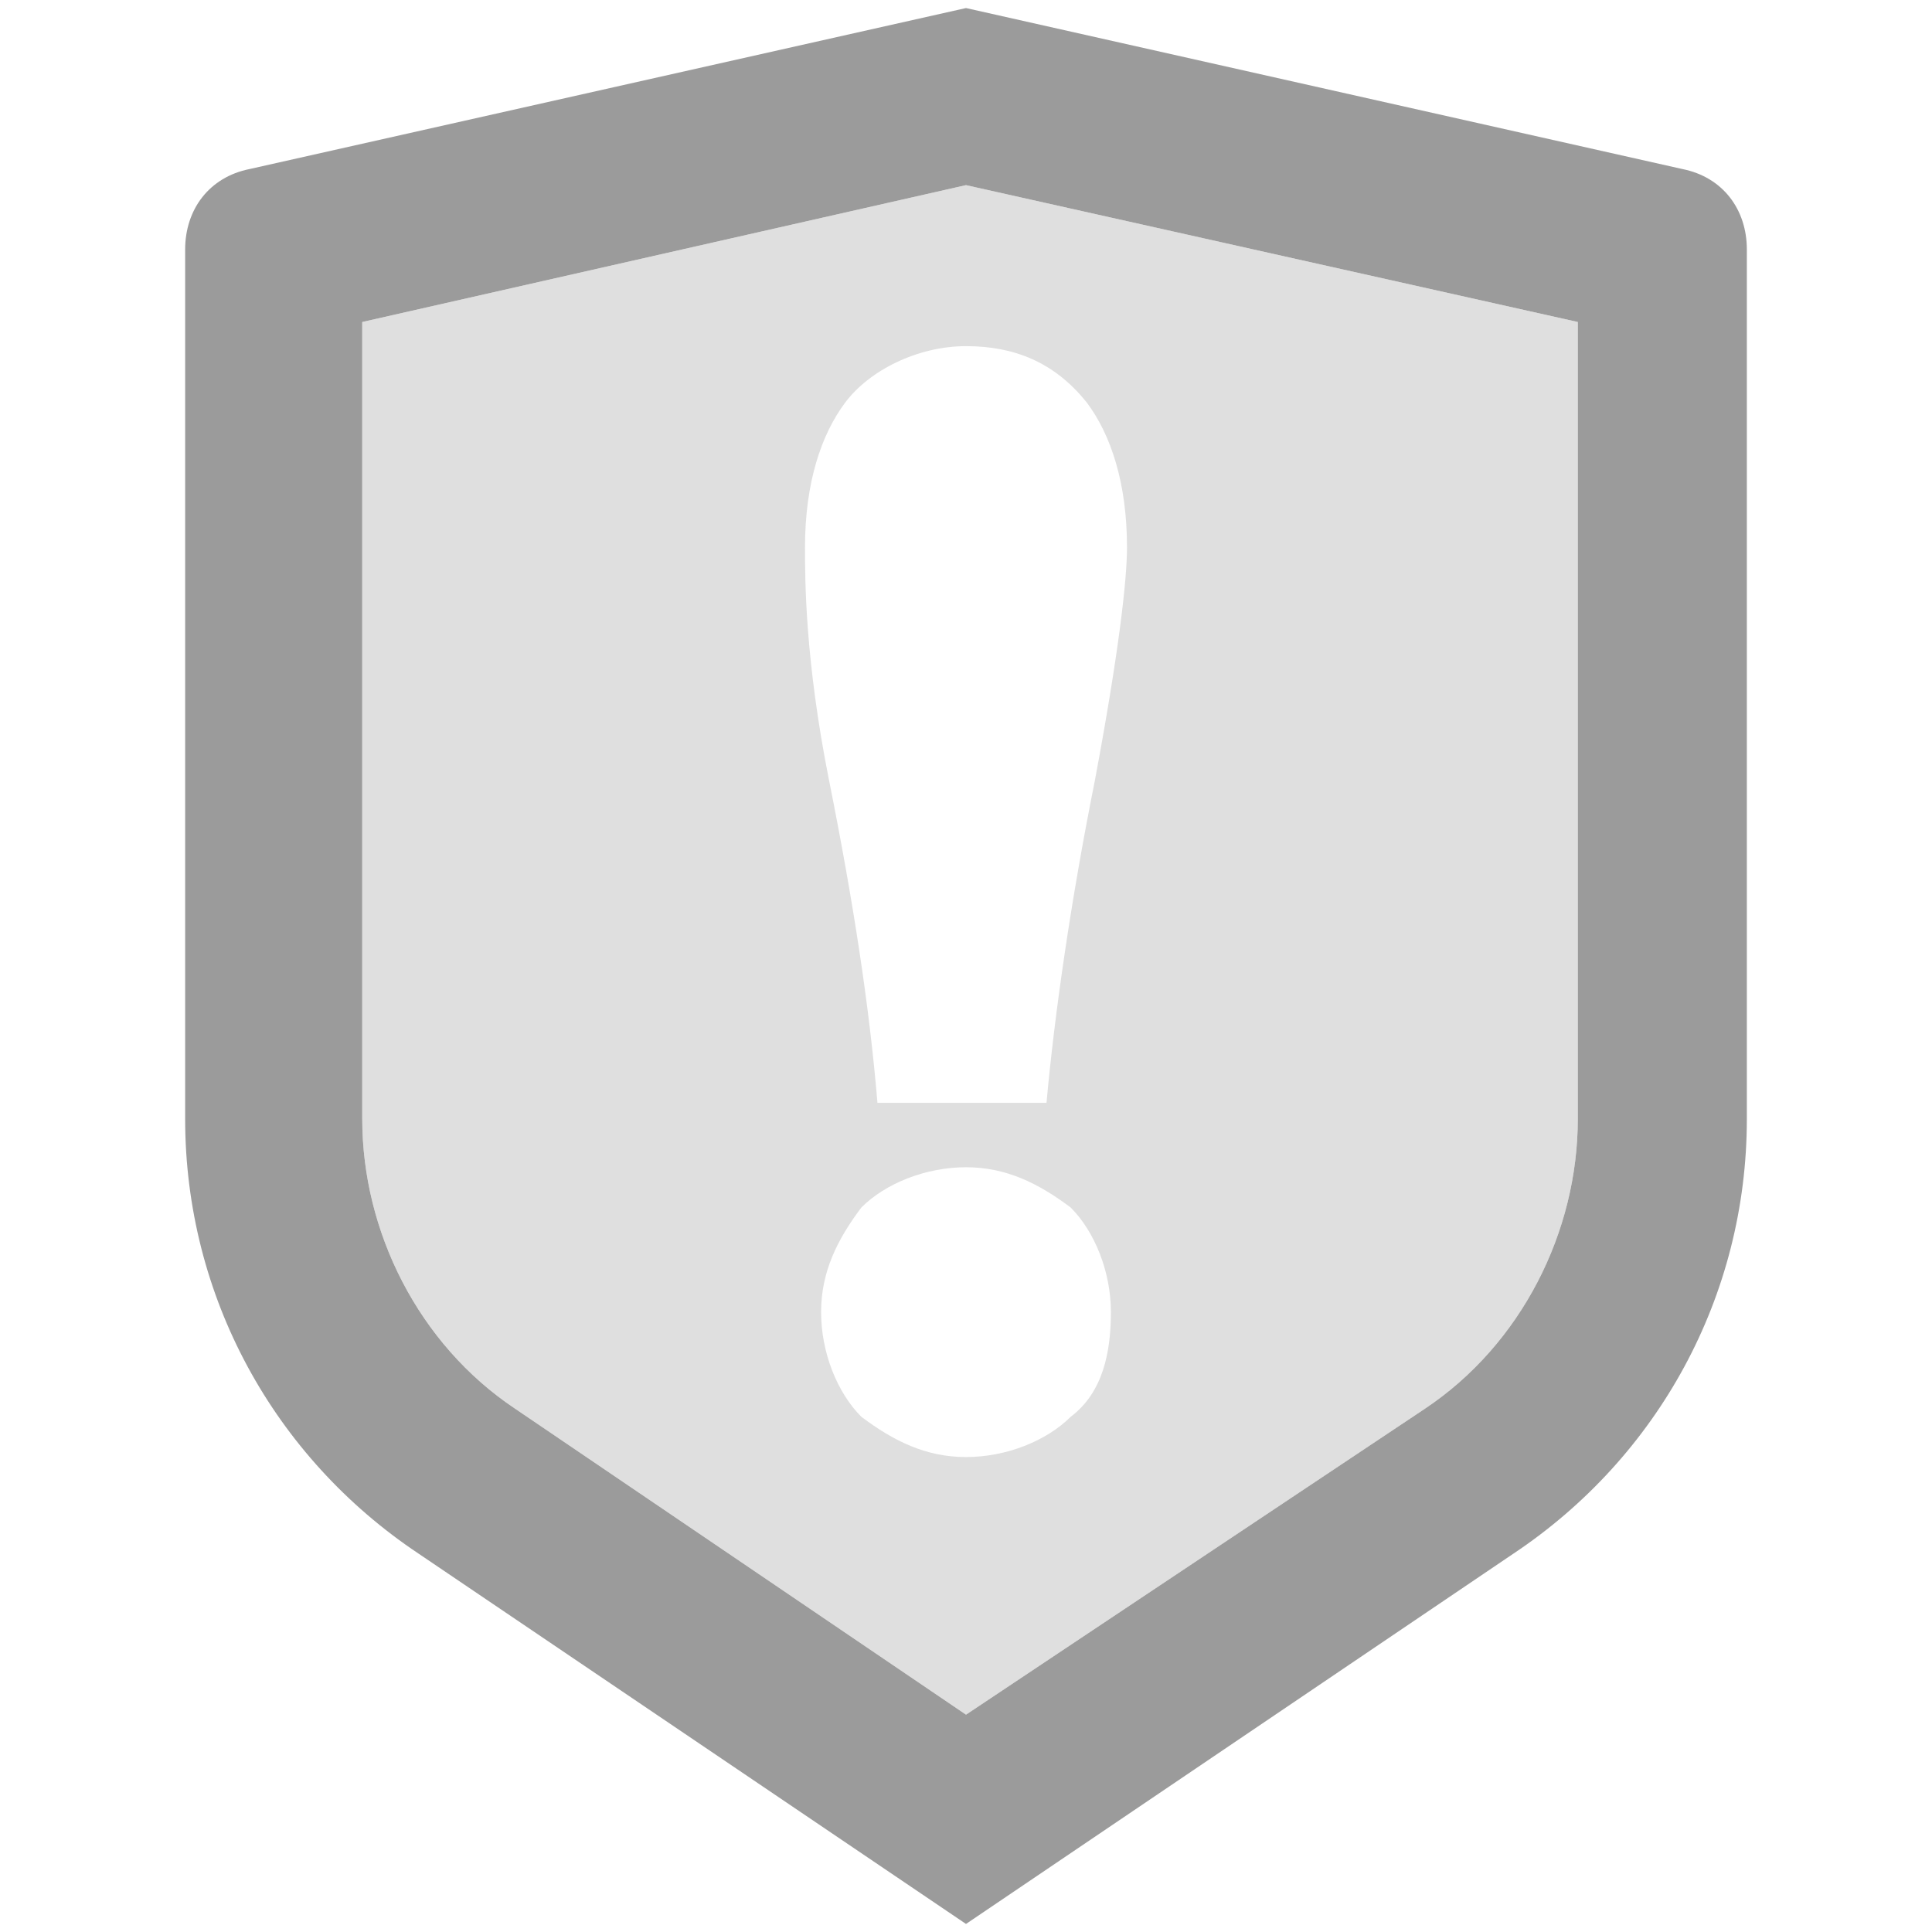 <svg  xmlns="http://www.w3.org/2000/svg" x="0px" y="0px"
	 viewBox="0 0 24 24" style="enable-background:new 0 0 24 24;" xml:space="preserve">
<style type="text/css">
	.st0{fill:none;}
	.st1{fill:#9B9B9B;}
	.st2{opacity:0.51;fill:#C1C1C1;}
</style>
<path class="st0" d="M-1-1h26v26H-1V-1z"/>
<path class="st1" d="M20.9,2.1l-8.9-2l-8.9,2c-0.5,0.1-0.8,0.5-0.8,1v10.8c0,2.2,1.1,4.2,2.9,5.4l6.8,4.6l6.8-4.6
	c1.8-1.2,2.9-3.2,2.9-5.4V3.1C21.7,2.6,21.4,2.2,20.9,2.1z M19.6,13.9c0,1.4-0.7,2.8-1.9,3.6L12,21.3l-5.6-3.8
	c-1.2-0.8-1.9-2.2-1.9-3.6V4L12,2.3L19.6,4V13.9z"/>
<path class="st2" d="M12,2.3L4.5,4v9.9c0,1.4,0.7,2.8,1.9,3.6l5.6,3.8l5.7-3.8c1.2-0.8,1.9-2.2,1.9-3.6V4L12,2.3z M13.3,17.6
	c-0.3,0.3-0.8,0.5-1.3,0.5c-0.5,0-0.9-0.2-1.3-0.5c-0.3-0.3-0.5-0.8-0.5-1.3c0-0.5,0.2-0.9,0.5-1.3c0.3-0.3,0.8-0.5,1.3-0.5
	c0.5,0,0.9,0.2,1.3,0.5c0.3,0.3,0.5,0.8,0.5,1.3C13.8,16.8,13.7,17.3,13.3,17.6z M13.6,9.7c-0.3,1.5-0.5,2.9-0.6,4h-2.1
	c-0.1-1.2-0.3-2.5-0.6-4S10,7.2,10,6.8C10,6,10.2,5.4,10.5,5s0.9-0.7,1.5-0.7c0.6,0,1.1,0.2,1.5,0.7C13.8,5.4,14,6,14,6.8
	C14,7.2,13.9,8.1,13.6,9.7z"/>
</svg>
